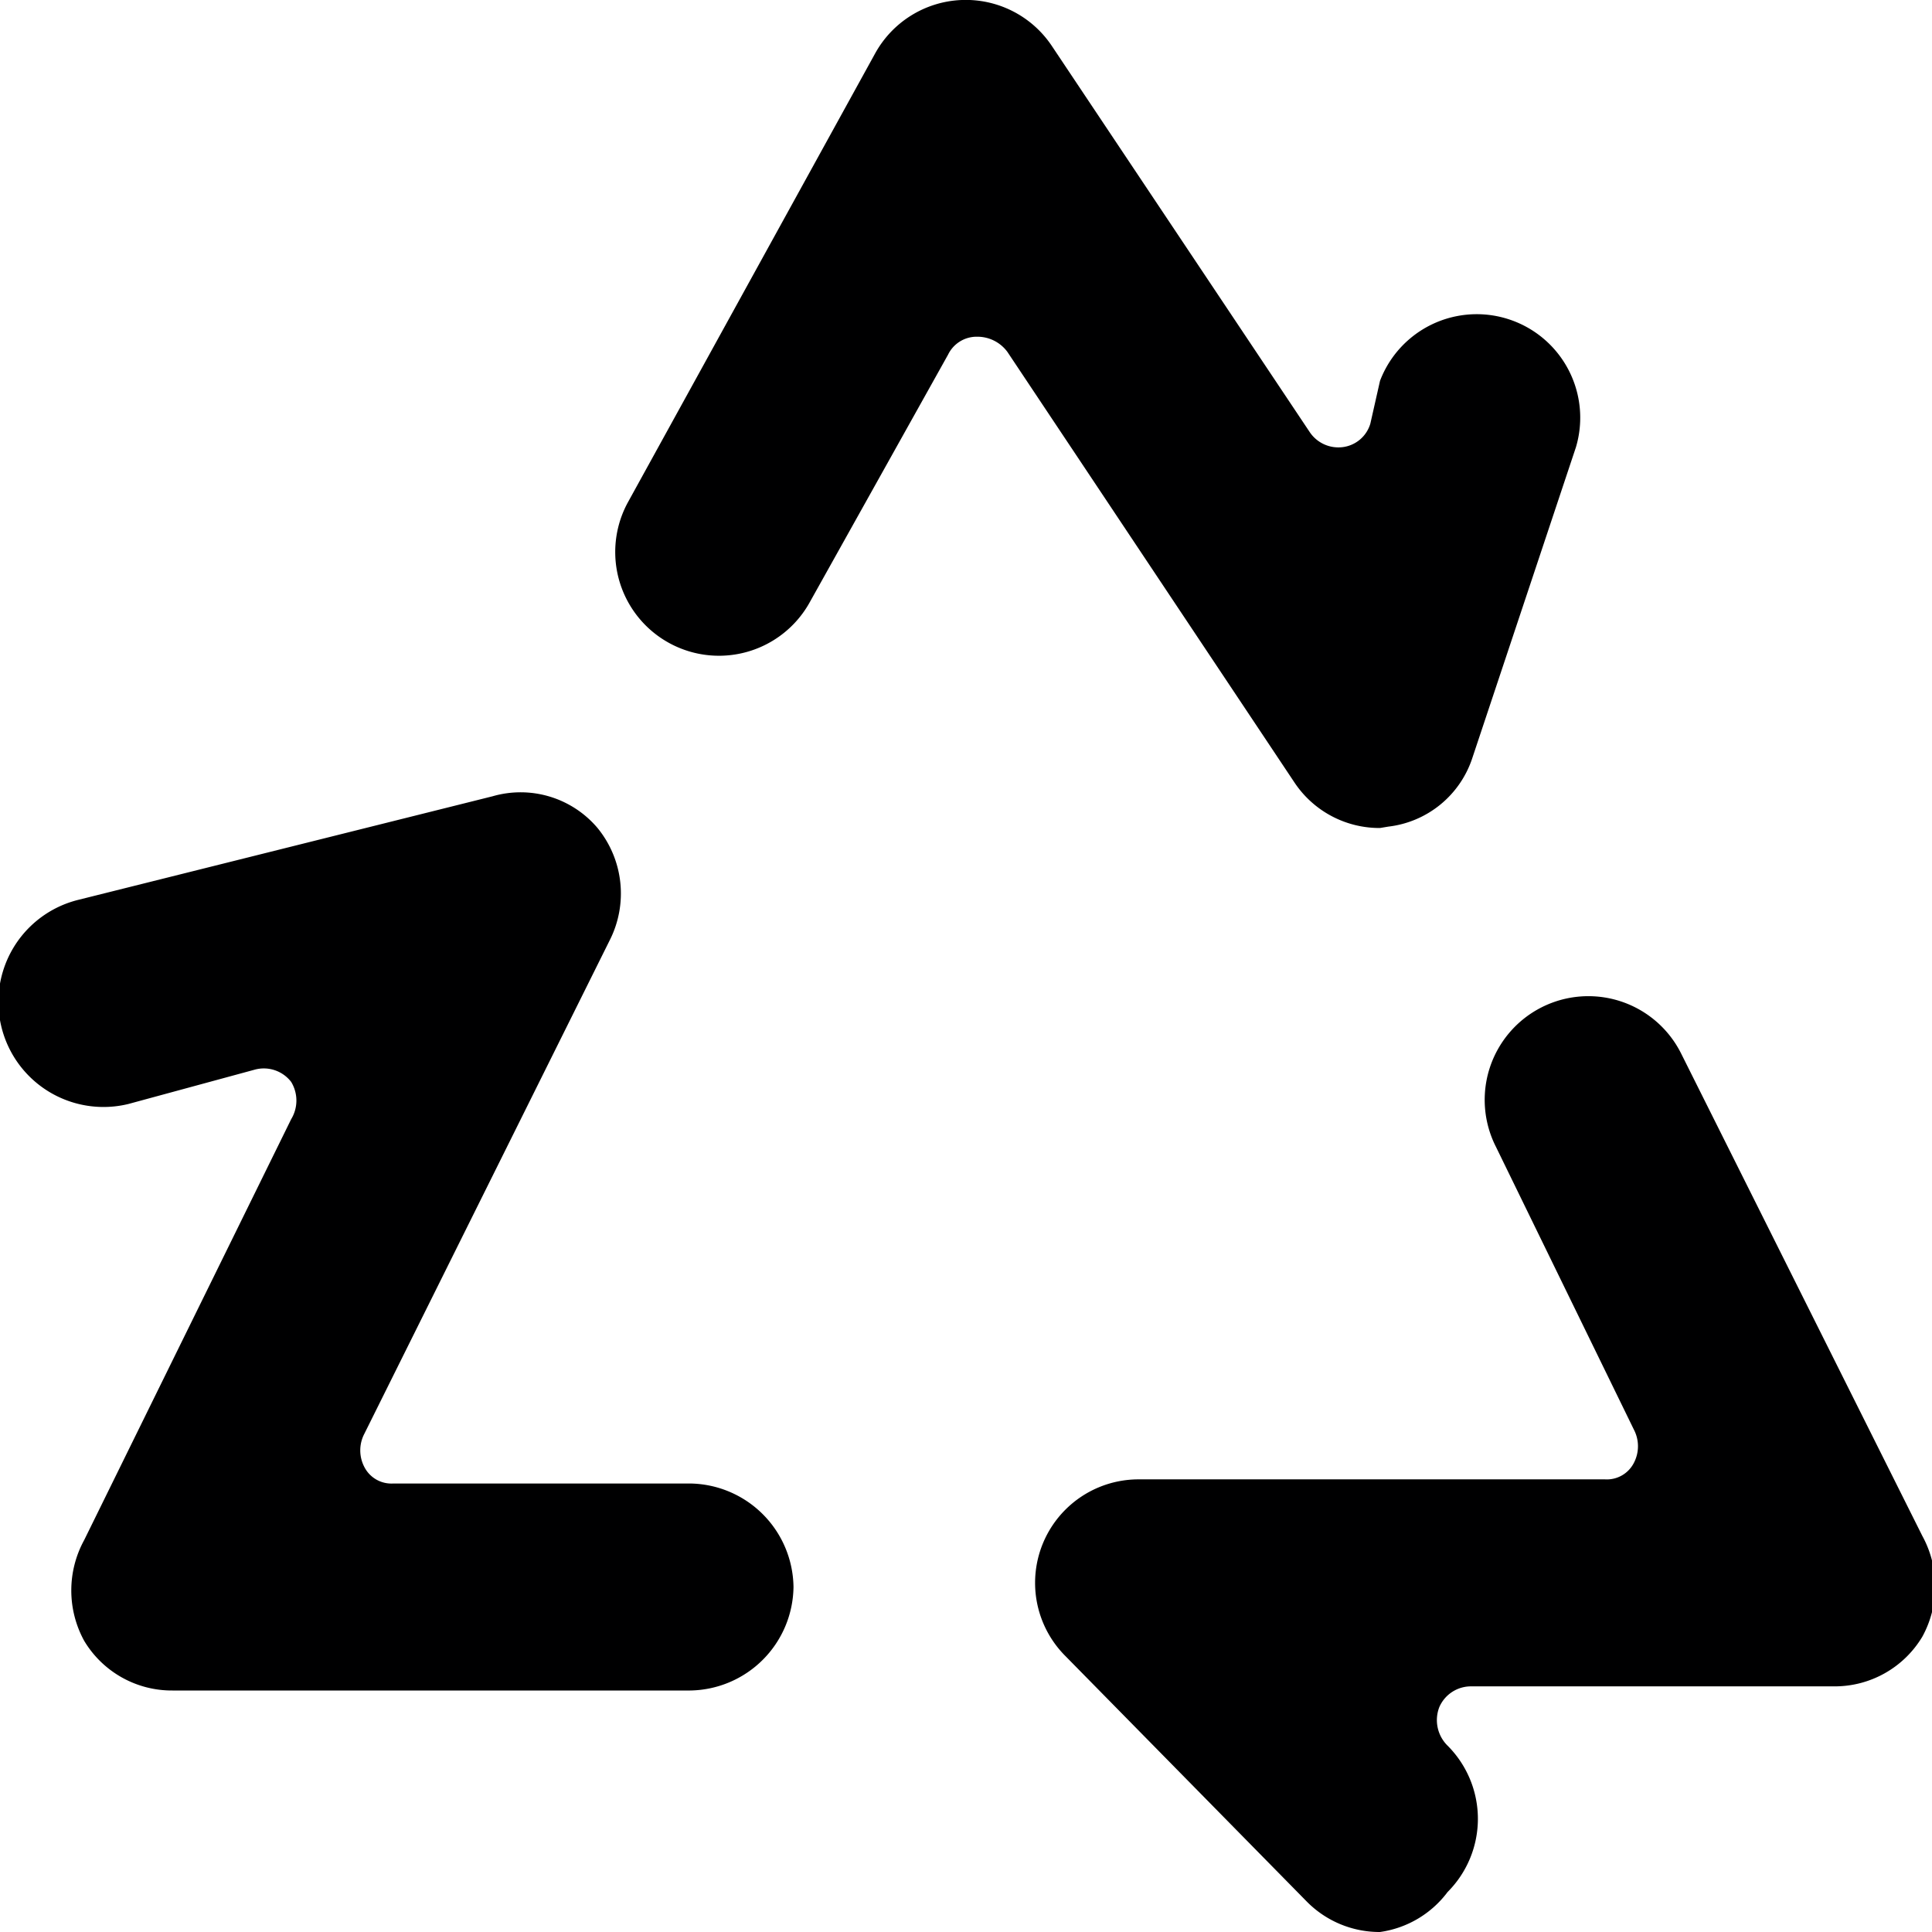 <svg xmlns="http://www.w3.org/2000/svg" viewBox="0 0 14 14">
  <g>
    <path d="M10,6a.74.74,0,0,1-.62-.33L7.3,2.55a.27.27,0,0,0-.22-.11.23.23,0,0,0-.21.13l-1,1.79a.75.75,0,1,1-1.32-.72L6.34.39A.75.75,0,0,1,7.62.33l1.87,2.8a.25.25,0,0,0,.24.11.24.24,0,0,0,.2-.17L10,2.76a.75.75,0,0,1,1.42.48l-.75,2.25a.73.73,0,0,1-.61.5Z" style="fill: #000001"/>
    <path d="M10,14a.74.74,0,0,1-.53-.22L7.72,12a.75.75,0,0,1,.53-1.28h3.38a.22.22,0,0,0,.21-.12.26.26,0,0,0,0-.24l-1-2.05a.75.75,0,0,1,1.34-.68l1.75,3.5a.76.76,0,0,1,0,.73.74.74,0,0,1-.64.36H10.66a.25.25,0,0,0-.23.15.26.26,0,0,0,.06.28l0,0a.75.75,0,0,1,0,1.06A.74.74,0,0,1,10,14Z" style="fill: #000001"/>
    <path d="M5.75,11.5a.76.76,0,0,1-.75.75H1.25a.74.74,0,0,1-.64-.36.76.76,0,0,1,0-.73L2.11,8.11a.26.26,0,0,0,0-.27.25.25,0,0,0-.26-.09L.93,8A.75.75,0,0,1,.57,6.52l3-.75A.73.73,0,0,1,4.33,6a.75.75,0,0,1,.09.81L2.64,10.39a.26.26,0,0,0,0,.24.22.22,0,0,0,.21.12H5A.76.76,0,0,1,5.75,11.5Z" style="fill: #000001"/>
  </g>
</svg>
